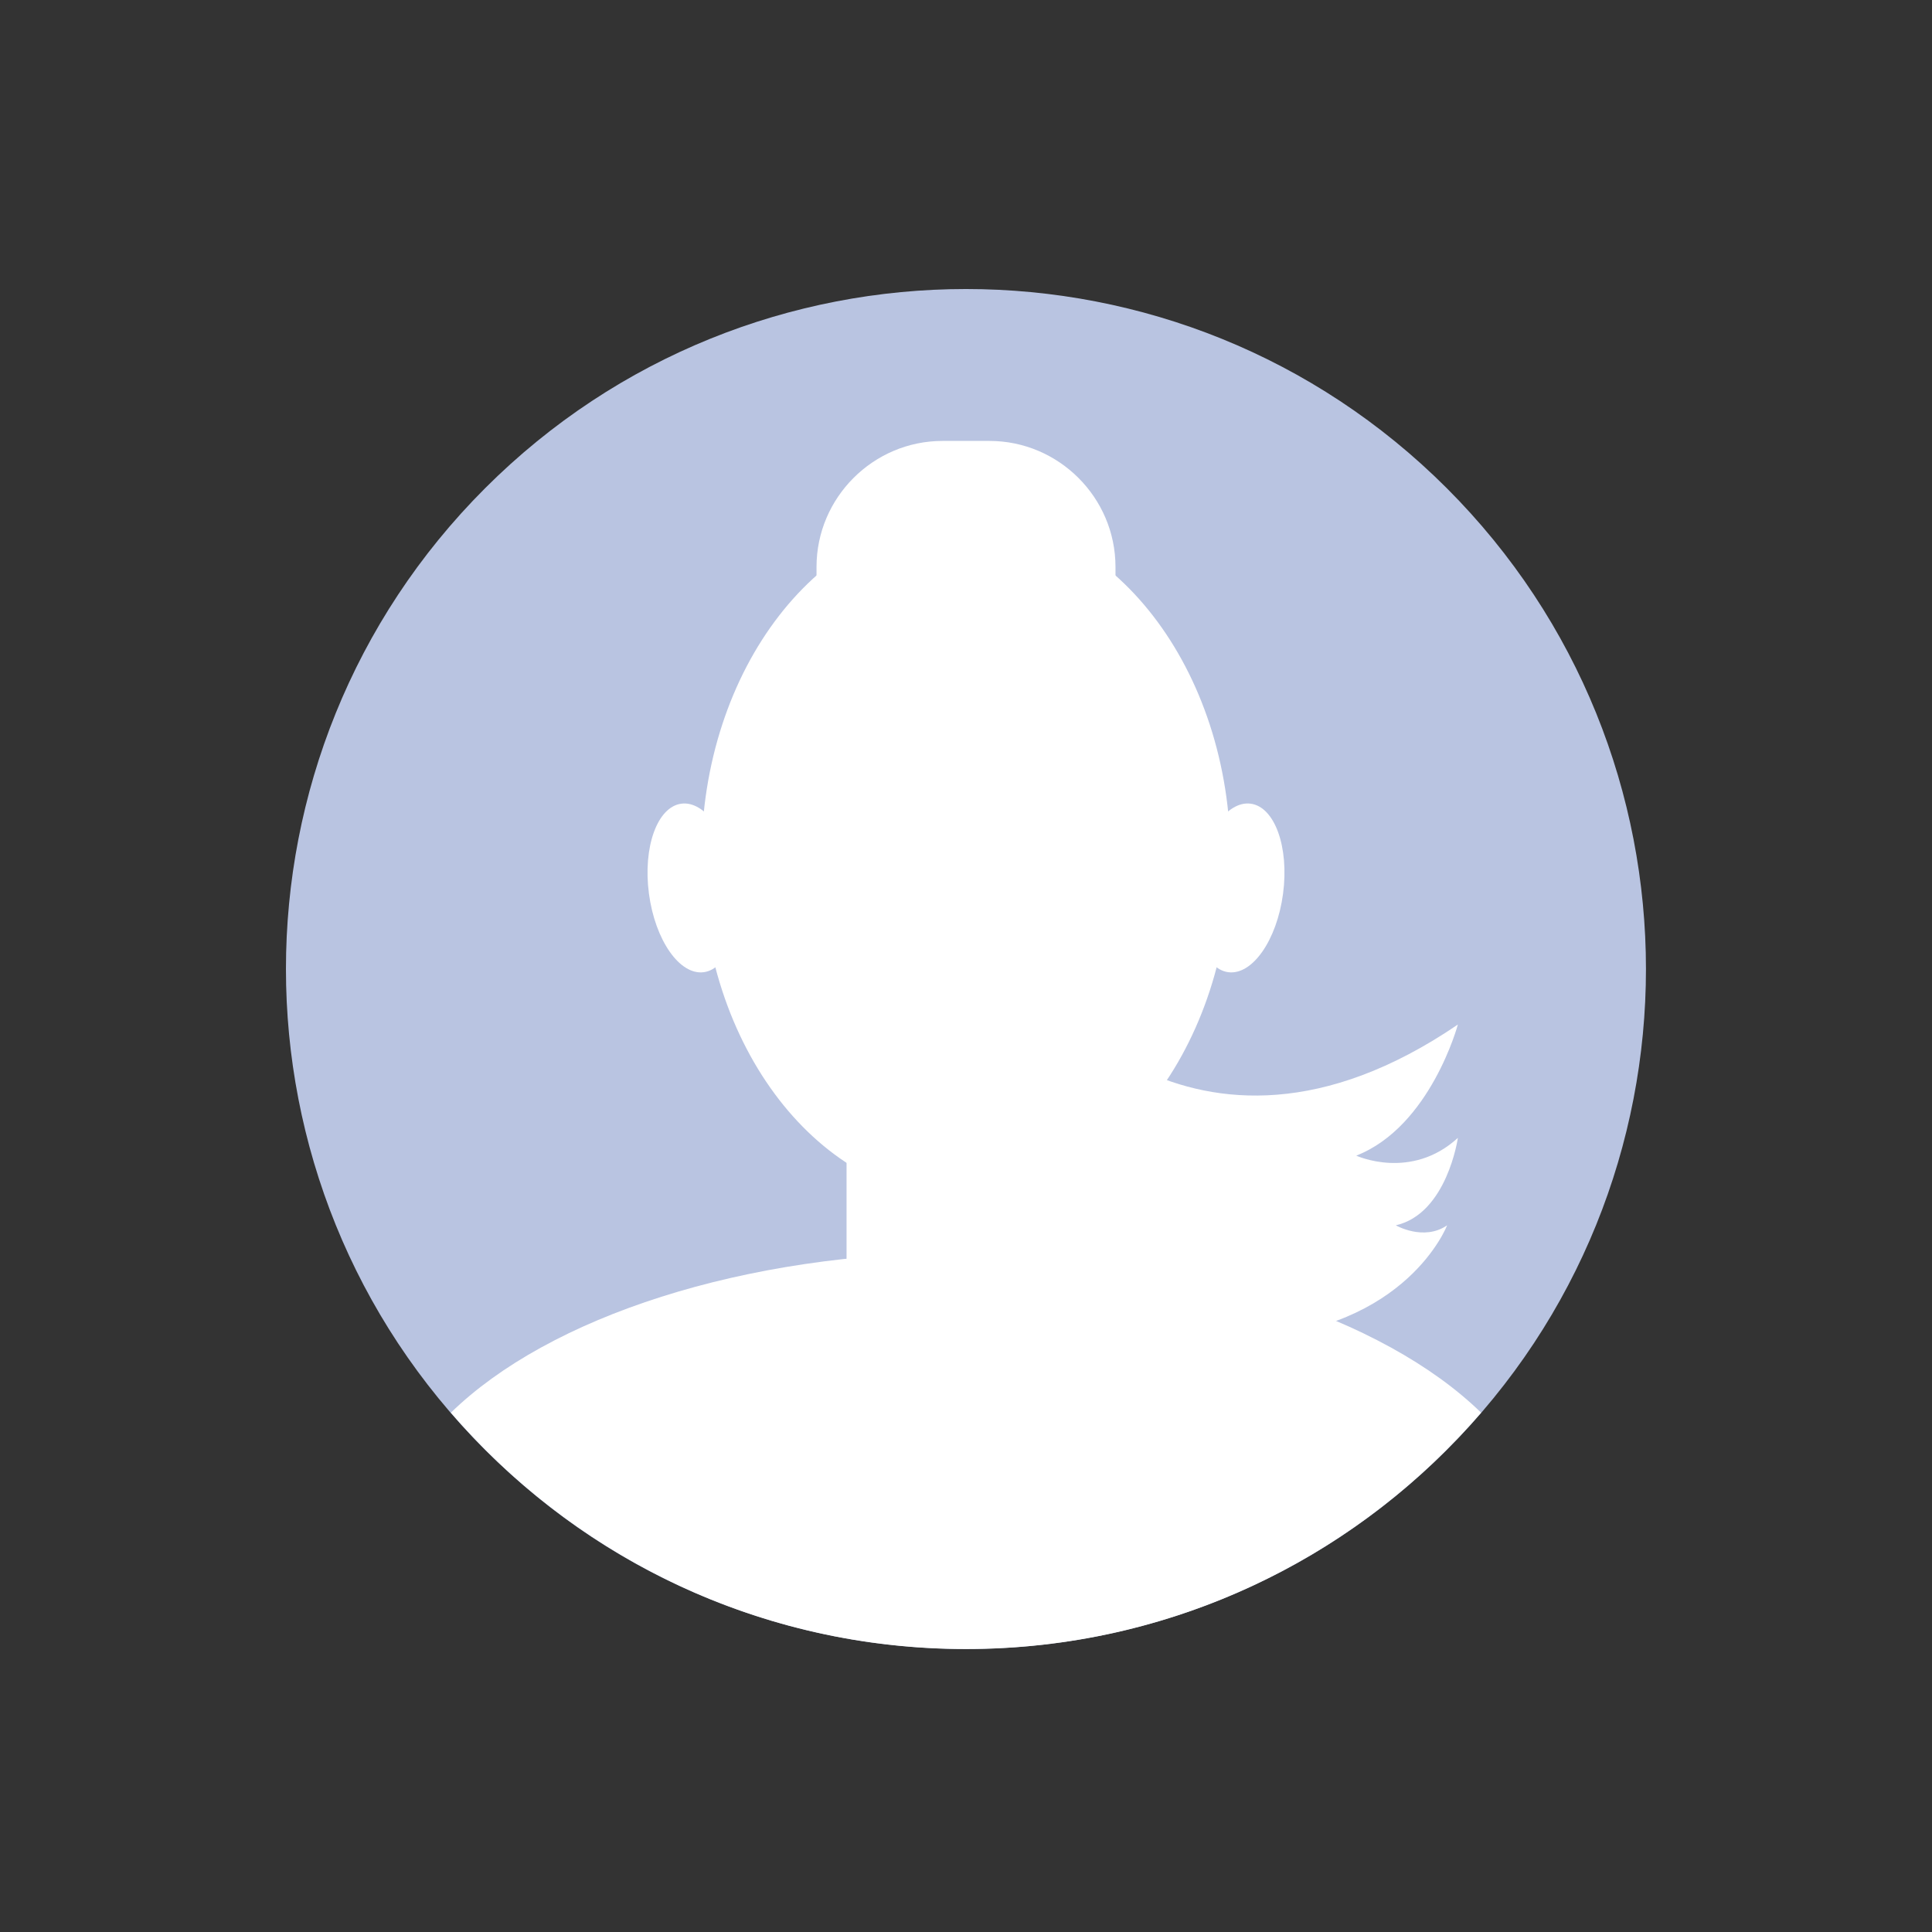 <svg width="184" height="184" viewBox="0 0 184 184" fill="none" xmlns="http://www.w3.org/2000/svg">
<rect x="0" y="0" width="184" height="184" fill="#333333" stroke="none"/>
<path d="M137.789 138.082C163.081 112.791 163.081 71.785 137.789 46.494C112.498 21.203 71.493 21.203 46.202 46.494C20.91 71.785 20.91 112.791 46.202 138.082C71.493 163.373 112.498 163.373 137.789 138.082Z" fill="#B9C4E1"/>
<path d="M92 114.249C105.914 114.249 117.194 99.668 117.194 81.681C117.194 63.694 105.914 49.113 92 49.113C78.086 49.113 66.806 63.694 66.806 81.681C66.806 99.668 78.086 114.249 92 114.249Z" fill="white"/>
<path d="M92 119.274C70.729 119.274 52.262 125.461 42.941 134.541C54.818 148.318 72.383 157.052 92 157.052C111.617 157.052 129.183 148.318 141.059 134.541C131.738 125.461 113.271 119.274 92 119.274Z" fill="white"/>
<path d="M93.75 133.418H90.249C84.955 133.418 80.624 129.087 80.624 123.793V101.915C80.624 96.621 84.955 92.29 90.249 92.29H93.75C99.044 92.29 103.375 96.621 103.375 101.915V123.793C103.375 129.086 99.044 133.418 93.75 133.418Z" fill="white"/>
<path d="M113.894 84.013C113.304 88.445 114.684 92.285 116.976 92.59C119.268 92.895 121.605 89.55 122.195 85.118C122.785 80.686 121.405 76.846 119.113 76.541C116.82 76.236 114.484 79.582 113.894 84.013Z" fill="white"/>
<path d="M70.106 84.013C70.696 88.445 69.316 92.285 67.024 92.59C64.732 92.895 62.395 89.55 61.805 85.118C61.215 80.686 62.595 76.846 64.887 76.541C67.18 76.236 69.516 79.582 70.106 84.013Z" fill="white"/>
<path d="M94.237 76.05H89.764C83.164 76.05 77.764 70.65 77.764 64.05V53.993C77.764 47.393 83.164 41.993 89.764 41.993H94.237C100.837 41.993 106.237 47.393 106.237 53.993V64.05C106.237 70.65 100.837 76.05 94.237 76.05Z" fill="white"/>
<path d="M98.012 93.109C98.012 93.109 113.163 115.069 138.845 97.575C138.845 97.575 136.24 107.287 129.168 110.061C129.168 110.061 134.379 112.463 138.845 108.369C138.845 108.369 137.821 115.58 132.936 116.697C132.936 116.697 135.588 118.232 137.821 116.697C137.821 116.697 134.037 126.607 118.901 127.444C118.901 127.444 89.606 126.189 98.012 93.109Z" fill="white"/>
</svg>
